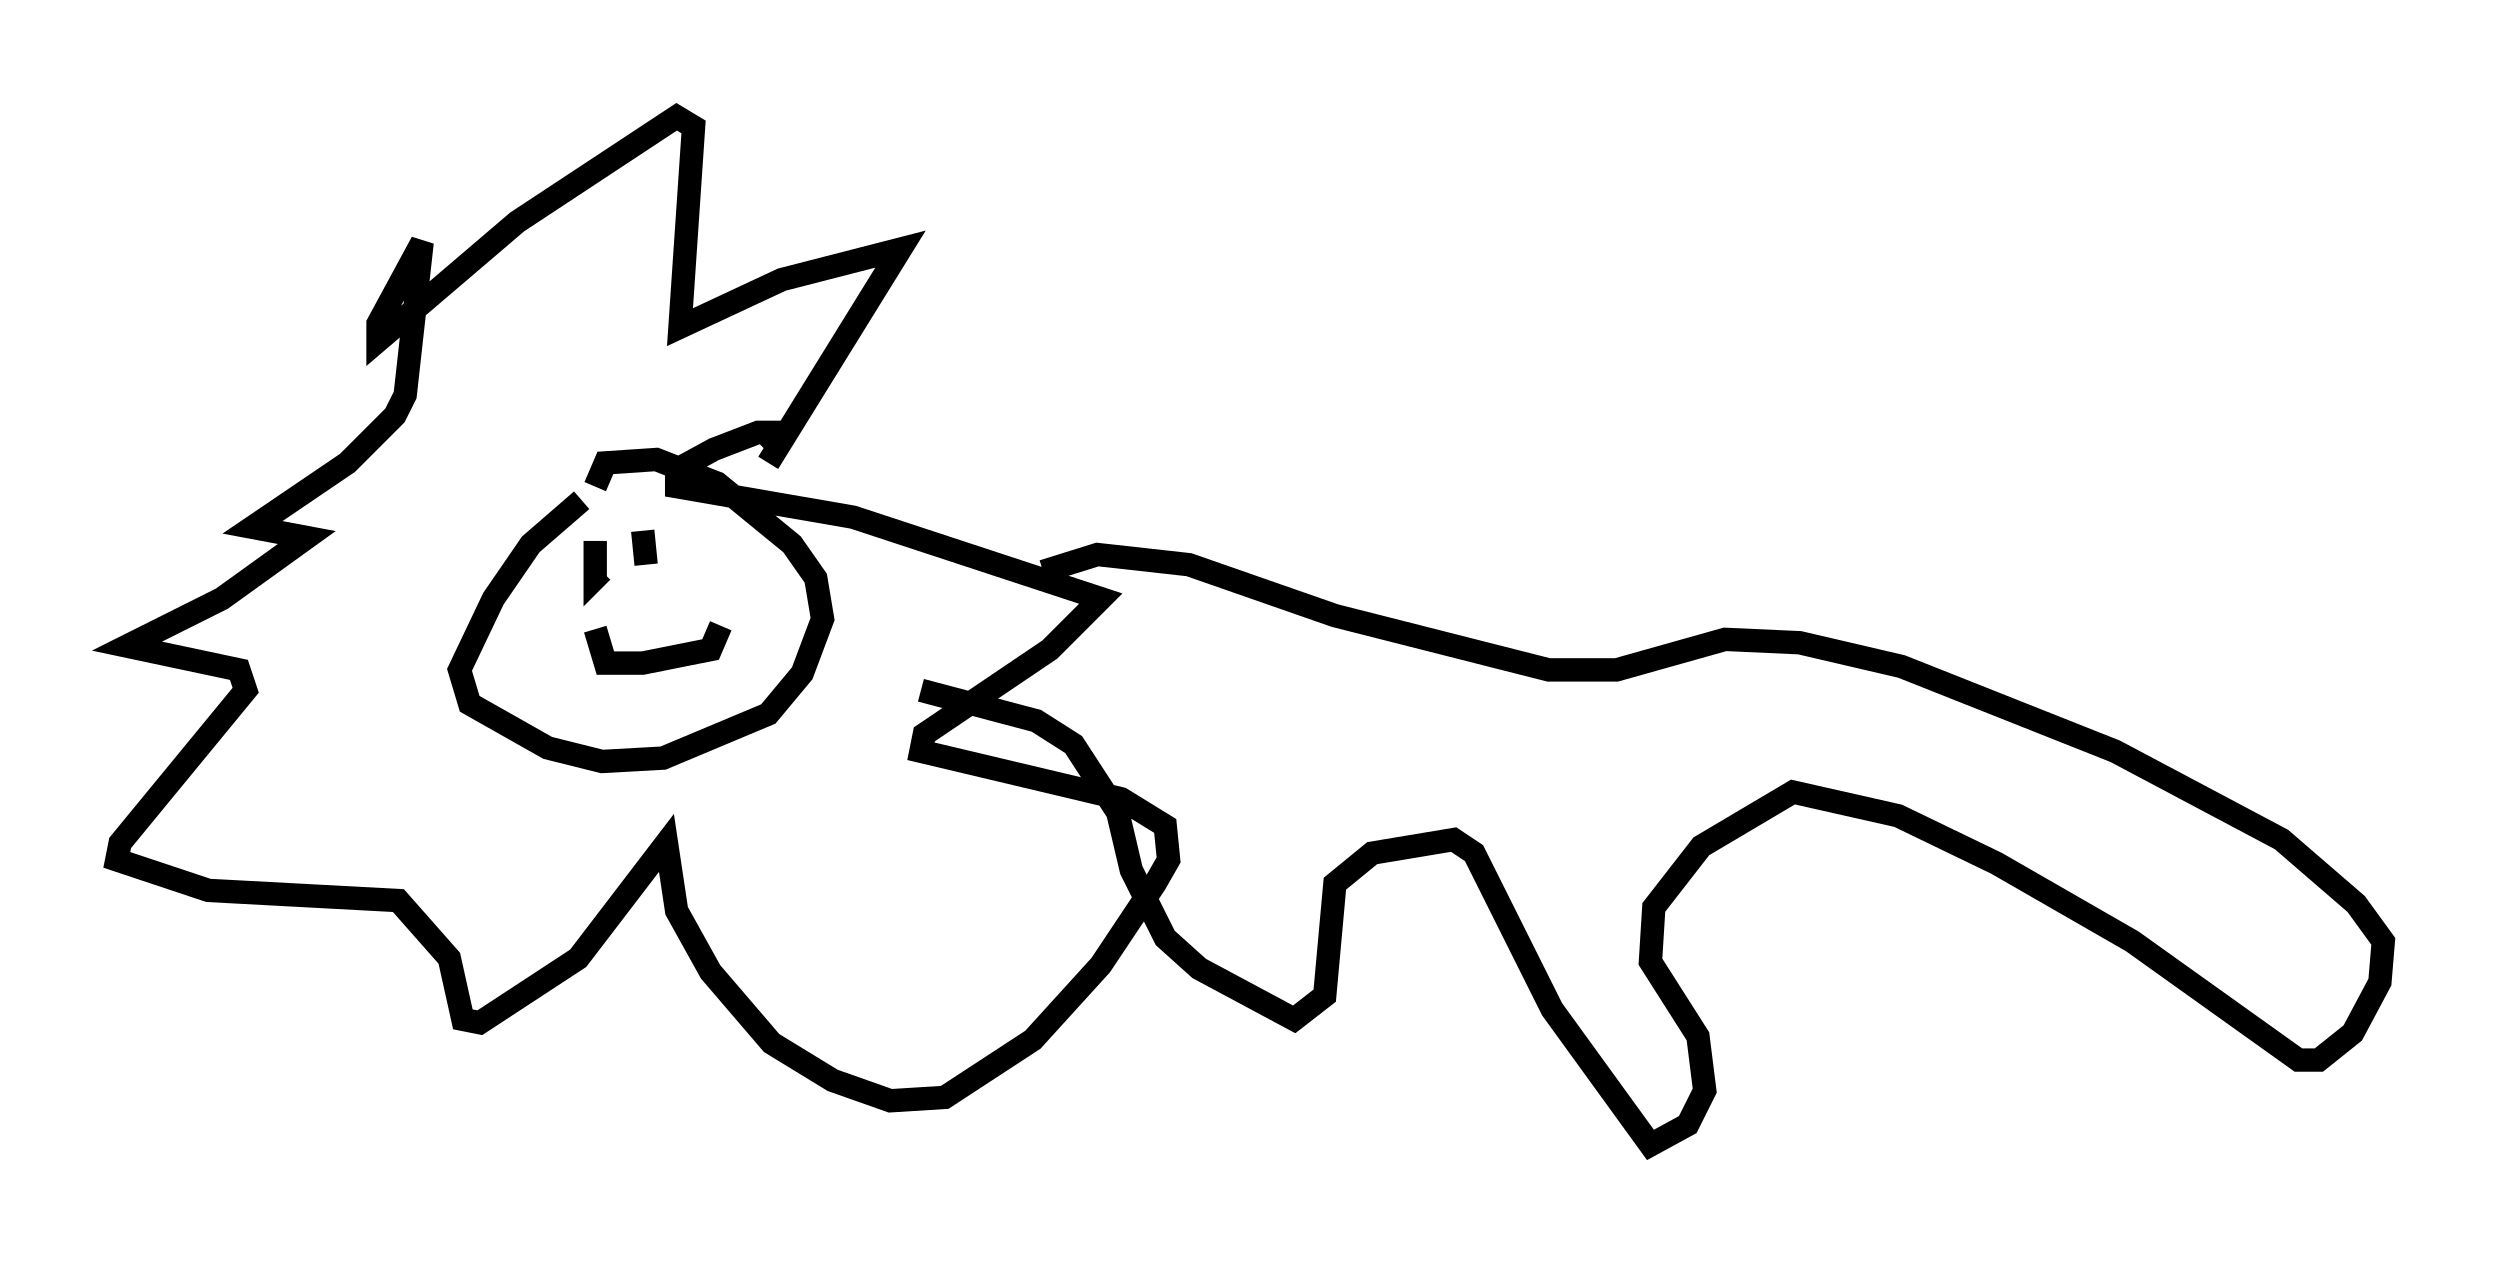 <?xml version="1.0" encoding="utf-8" ?>
<svg baseProfile="full" height="54.011" version="1.1" width="107.028" xmlns="http://www.w3.org/2000/svg" xmlns:ev="http://www.w3.org/2001/xml-events" xmlns:xlink="http://www.w3.org/1999/xlink"><defs /><rect fill="white" height="54.011" width="107.028" x="0" y="0" /><path d="M30.709, 20.687 m2.179, -0.872 l5.665, -9.151 -5.084, 1.307 l-4.358, 2.034 0.581, -8.57 l-0.726, -0.436 -6.827, 4.503 l-5.955, 5.084 0.0, -0.726 l1.888, -3.486 -0.726, 6.536 l-0.436, 0.872 -2.034, 2.034 l-4.067, 2.76 2.324, 0.436 l-3.631, 2.615 -4.067, 2.034 l4.793, 1.017 0.291, 0.872 l-5.374, 6.536 -0.145, 0.726 l3.922, 1.307 8.134, 0.436 l2.179, 2.469 0.581, 2.615 l0.726, 0.145 4.212, -2.76 l3.777, -4.939 0.436, 2.905 l1.453, 2.615 2.615, 3.05 l2.615, 1.598 2.469, 0.872 l2.324, -0.145 3.777, -2.469 l2.905, -3.196 2.324, -3.486 l0.581, -1.017 -0.145, -1.453 l-1.888, -1.162 -8.57, -2.034 l0.145, -0.726 5.374, -3.631 l2.179, -2.179 -10.603, -3.486 l-7.553, -1.307 0.0, -0.726 l1.598, -0.872 1.888, -0.726 l0.726, 0.0 -0.581, 0.581 m-7.698, 2.324 l-2.179, 1.888 -1.598, 2.324 l-1.453, 3.05 0.436, 1.453 l3.341, 1.888 2.324, 0.581 l2.615, -0.145 4.503, -1.888 l1.453, -1.743 0.872, -2.324 l-0.291, -1.743 -1.017, -1.453 l-3.196, -2.615 -2.615, -1.017 l-2.179, 0.145 -0.436, 1.017 m0.0, 2.324 l0.0, 1.598 0.291, -0.291 m1.743, -1.743 l0.145, 1.453 m-2.179, 2.76 l0.436, 1.453 1.598, 0.0 l2.905, -0.581 0.436, -1.017 m13.799, -2.324 l2.324, -0.726 3.922, 0.436 l6.246, 2.179 9.151, 2.324 l2.905, 0.0 4.648, -1.307 l3.196, 0.145 4.358, 1.017 l9.151, 3.631 7.117, 3.777 l3.196, 2.76 1.162, 1.598 l-0.145, 1.743 -1.162, 2.179 l-1.453, 1.162 -0.872, 0.0 l-7.117, -5.084 -5.81, -3.341 l-4.212, -2.034 -4.503, -1.017 l-3.922, 2.324 -2.034, 2.615 l-0.145, 2.324 2.034, 3.196 l0.291, 2.324 -0.726, 1.453 l-1.598, 0.872 -4.212, -5.81 l-3.341, -6.682 -0.872, -0.581 l-3.486, 0.581 -1.598, 1.307 l-0.436, 4.793 -1.307, 1.017 l-4.067, -2.179 -1.453, -1.307 l-1.453, -2.905 -0.581, -2.469 l-1.888, -2.905 -1.598, -1.017 l-4.939, -1.307 " fill="none" stroke="black" stroke-width="1" /></svg>